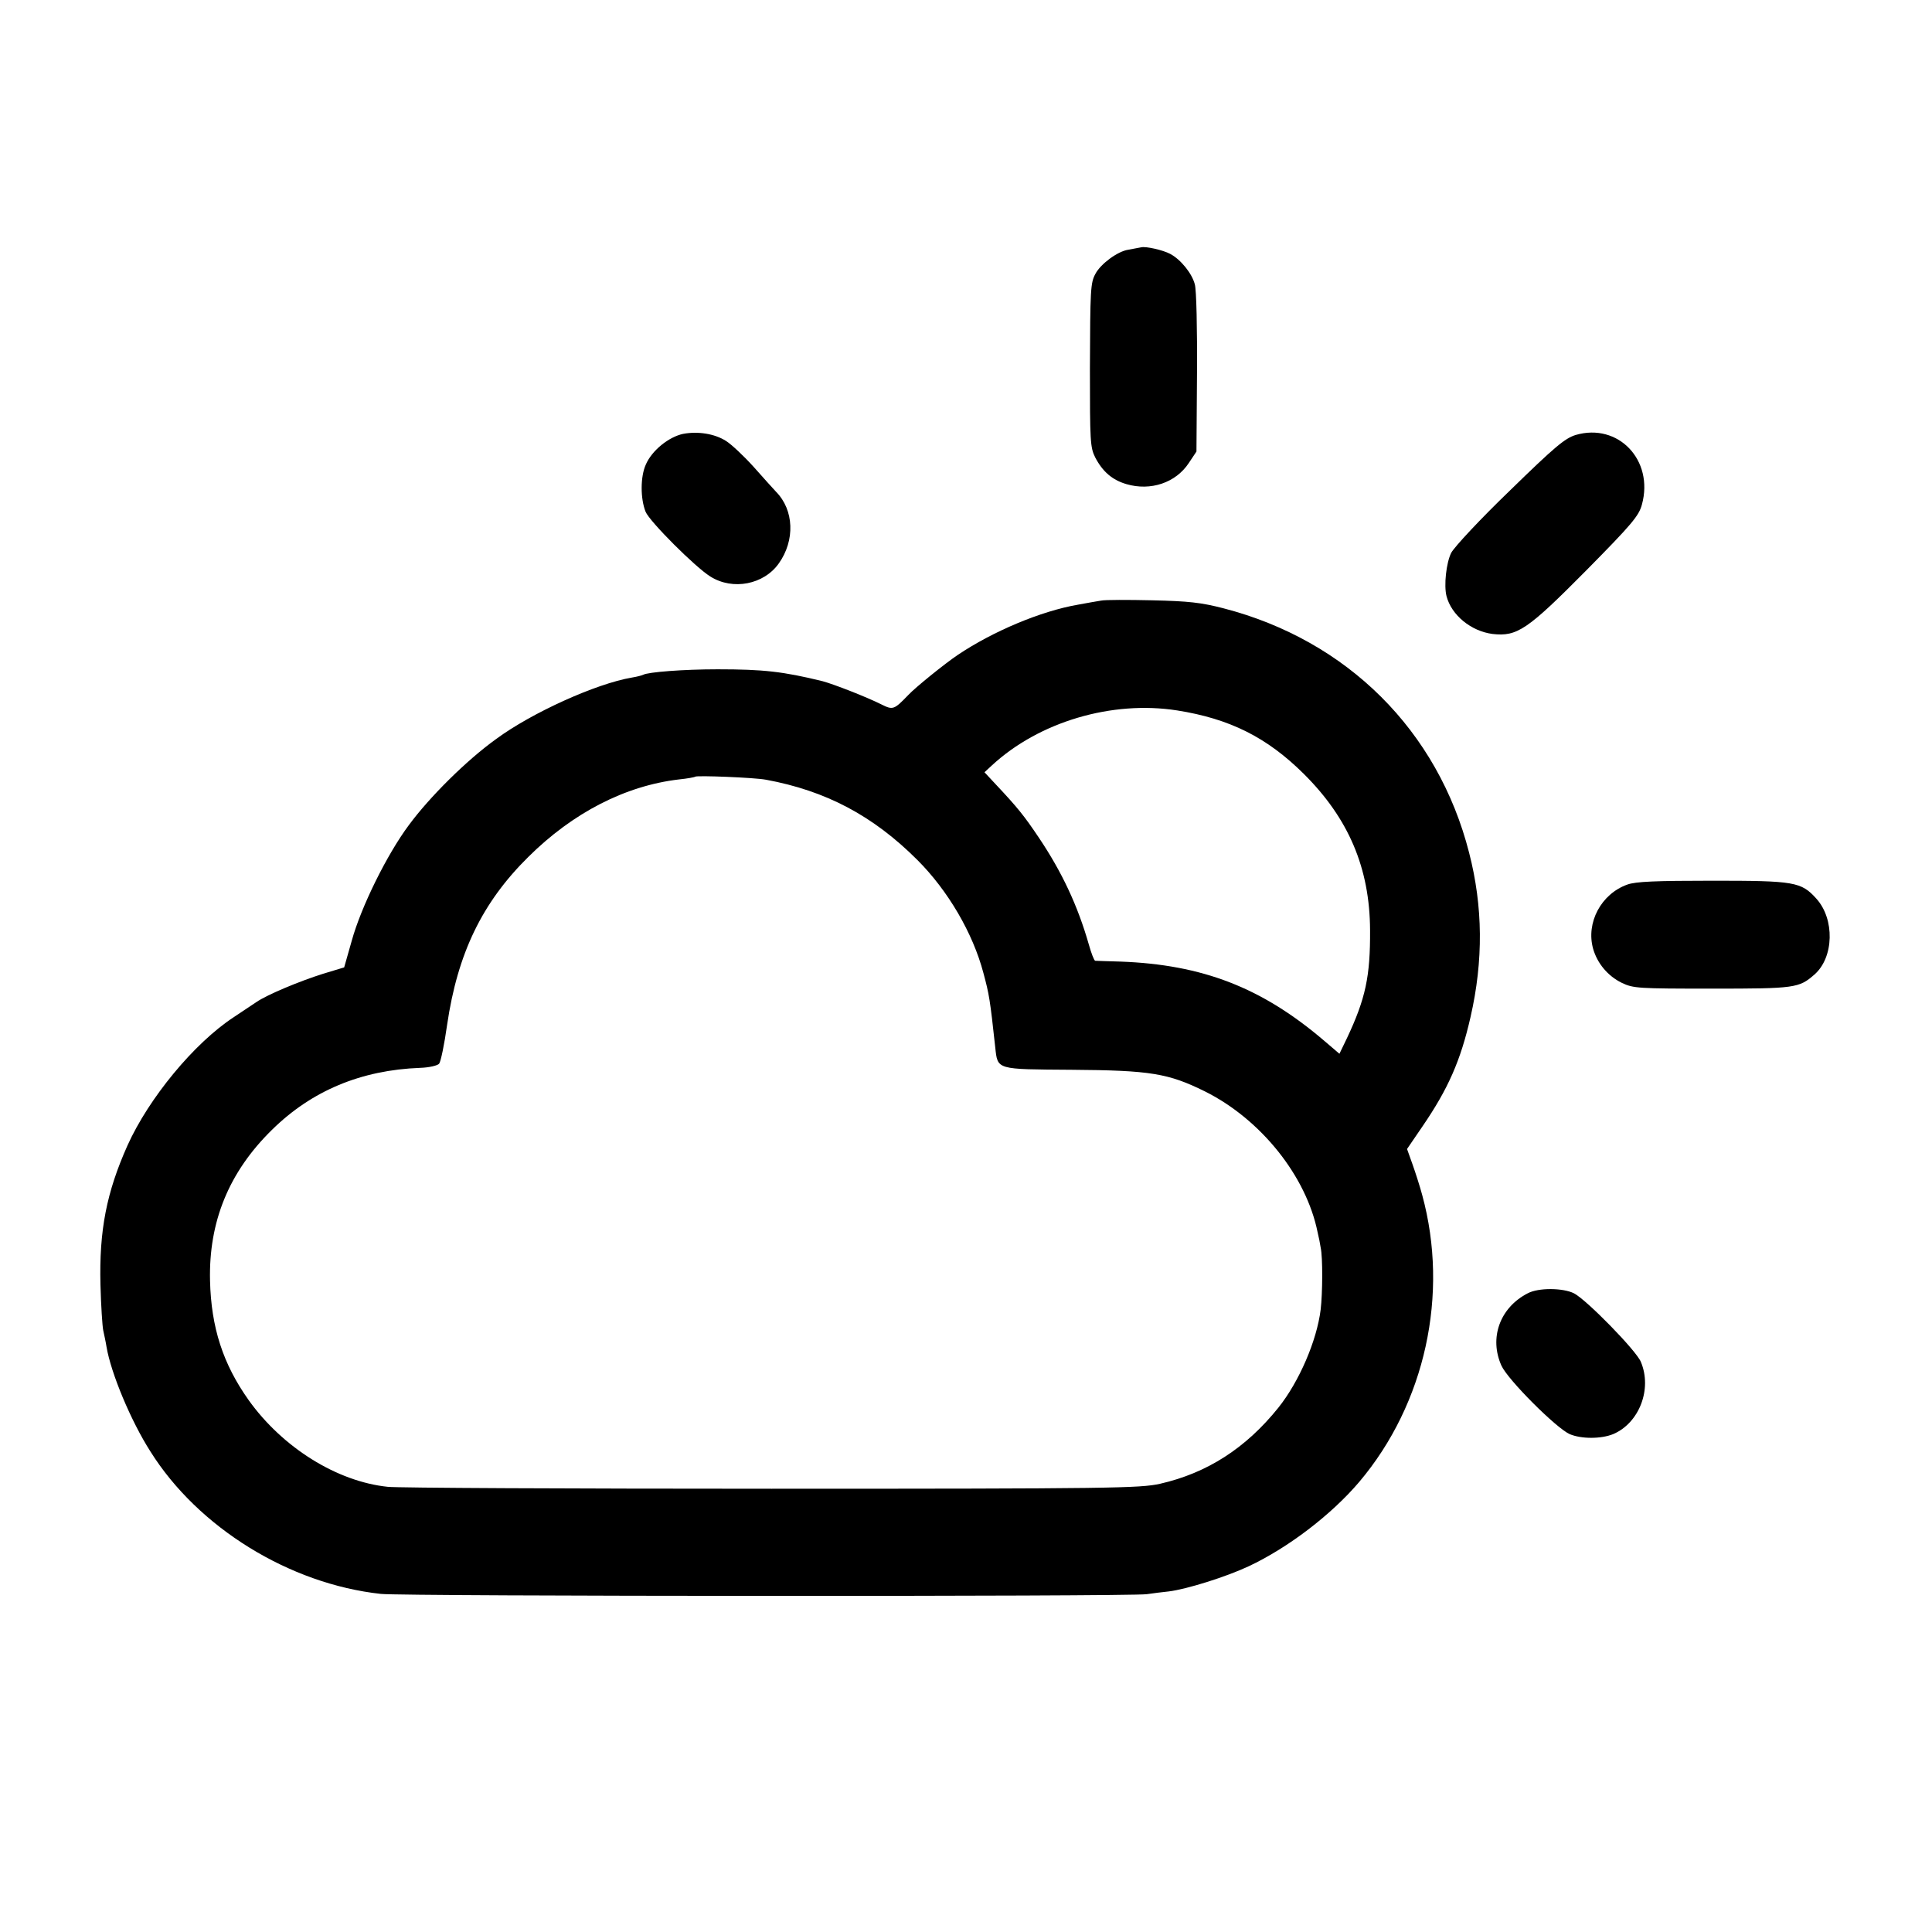 <?xml version="1.0" standalone="no"?>
<!DOCTYPE svg PUBLIC "-//W3C//DTD SVG 20010904//EN"
 "http://www.w3.org/TR/2001/REC-SVG-20010904/DTD/svg10.dtd">
<svg version="1.0" xmlns="http://www.w3.org/2000/svg"
 width="700pt" height="700pt" viewBox="0 0 700 700"
 preserveAspectRatio="xMidYMid meet">
<g transform="translate(0,700) scale(0.1,-0.1)"
fill="#000000" stroke="none">
<path d="M4135 6104 c-6 -1 -27 -5 -48 -9 -38 -6 -99 -51 -118 -87 -18 -33
-19 -56 -20 -345 0 -261 1 -284 19 -320 27 -52 62 -82 113 -97 88 -26 179 5
226 76 l28 42 2 285 c1 157 -2 302 -8 321 -10 39 -51 90 -89 110 -26 14 -88
28 -105 24z"/>
<path d="M2475 5428 c-52 -11 -113 -60 -135 -111 -20 -44 -20 -123 -1 -171 14
-35 181 -202 235 -235 81 -51 194 -29 248 48 59 83 55 193 -10 259 -9 10 -46
50 -81 90 -36 40 -81 82 -100 94 -42 27 -103 36 -156 26z"/>
<path d="M5709 5424 c-39 -12 -76 -43 -238 -201 -108 -104 -201 -204 -213
-226 -18 -36 -27 -118 -17 -157 18 -69 89 -127 167 -137 89 -10 126 15 339
230 166 168 191 198 202 239 44 161 -86 297 -240 252z"/>
<path d="M3990 4824 c-14 -2 -52 -9 -85 -15 -133 -23 -307 -96 -435 -182 -46
-31 -153 -117 -180 -146 -51 -53 -55 -54 -97 -33 -54 27 -172 73 -213 84 -143
35 -214 43 -380 43 -123 0 -253 -10 -270 -20 -4 -2 -22 -7 -41 -10 -129 -22
-362 -127 -492 -223 -107 -77 -241 -210 -316 -312 -79 -106 -173 -296 -207
-420 l-27 -95 -76 -23 c-86 -27 -203 -76 -241 -102 -14 -9 -52 -35 -84 -56
-143 -94 -307 -293 -384 -464 -76 -170 -103 -308 -98 -505 2 -77 7 -151 10
-165 3 -14 9 -41 12 -60 16 -95 88 -268 159 -379 173 -276 504 -480 835 -516
78 -9 2717 -10 2775 -1 22 3 58 8 80 10 65 8 208 53 289 91 143 67 300 187
401 306 239 283 326 680 228 1039 -8 30 -24 80 -35 111 l-20 56 56 82 c93 136
138 238 174 396 47 205 45 401 -5 595 -113 443 -442 770 -890 886 -81 21 -127
26 -258 29 -88 2 -171 2 -185 -1z m275 -398 c190 -30 325 -97 459 -230 162
-161 239 -341 240 -566 1 -167 -16 -248 -84 -392 l-27 -56 -55 47 c-226 193
-441 276 -738 287 -47 1 -88 3 -92 3 -4 1 -14 27 -23 59 -40 140 -97 262 -181
387 -53 79 -77 109 -156 193 l-41 44 27 25 c171 158 435 236 671 199z m-1490
-251 c217 -40 388 -130 549 -291 111 -111 201 -265 239 -409 21 -78 24 -95 43
-270 9 -82 2 -79 277 -81 286 -2 350 -13 482 -78 203 -101 368 -307 409 -511
4 -16 9 -41 11 -55 8 -36 7 -166 0 -225 -14 -113 -78 -261 -153 -355 -118
-147 -258 -237 -429 -276 -72 -16 -173 -18 -1408 -18 -731 0 -1357 3 -1390 7
-184 19 -381 142 -504 314 -93 131 -136 263 -140 433 -5 213 68 393 224 546
144 142 323 217 538 225 31 1 62 8 68 15 6 7 19 70 29 141 38 259 127 443 294
608 161 160 351 258 546 281 30 3 57 8 59 10 6 5 213 -3 256 -11z"/>
<path d="M5896 3795 c-95 -34 -150 -138 -124 -232 15 -53 53 -99 104 -124 42
-20 58 -21 328 -21 300 0 314 2 370 51 71 62 74 201 7 275 -55 61 -79 65 -376
65 -206 0 -279 -3 -309 -14z"/>
<path d="M5535 2314 c-101 -52 -140 -162 -95 -262 23 -51 198 -226 247 -248
42 -18 114 -18 158 0 94 40 142 163 100 262 -17 41 -196 224 -242 248 -40 20
-129 21 -168 0z"/>
</g>
</svg>
